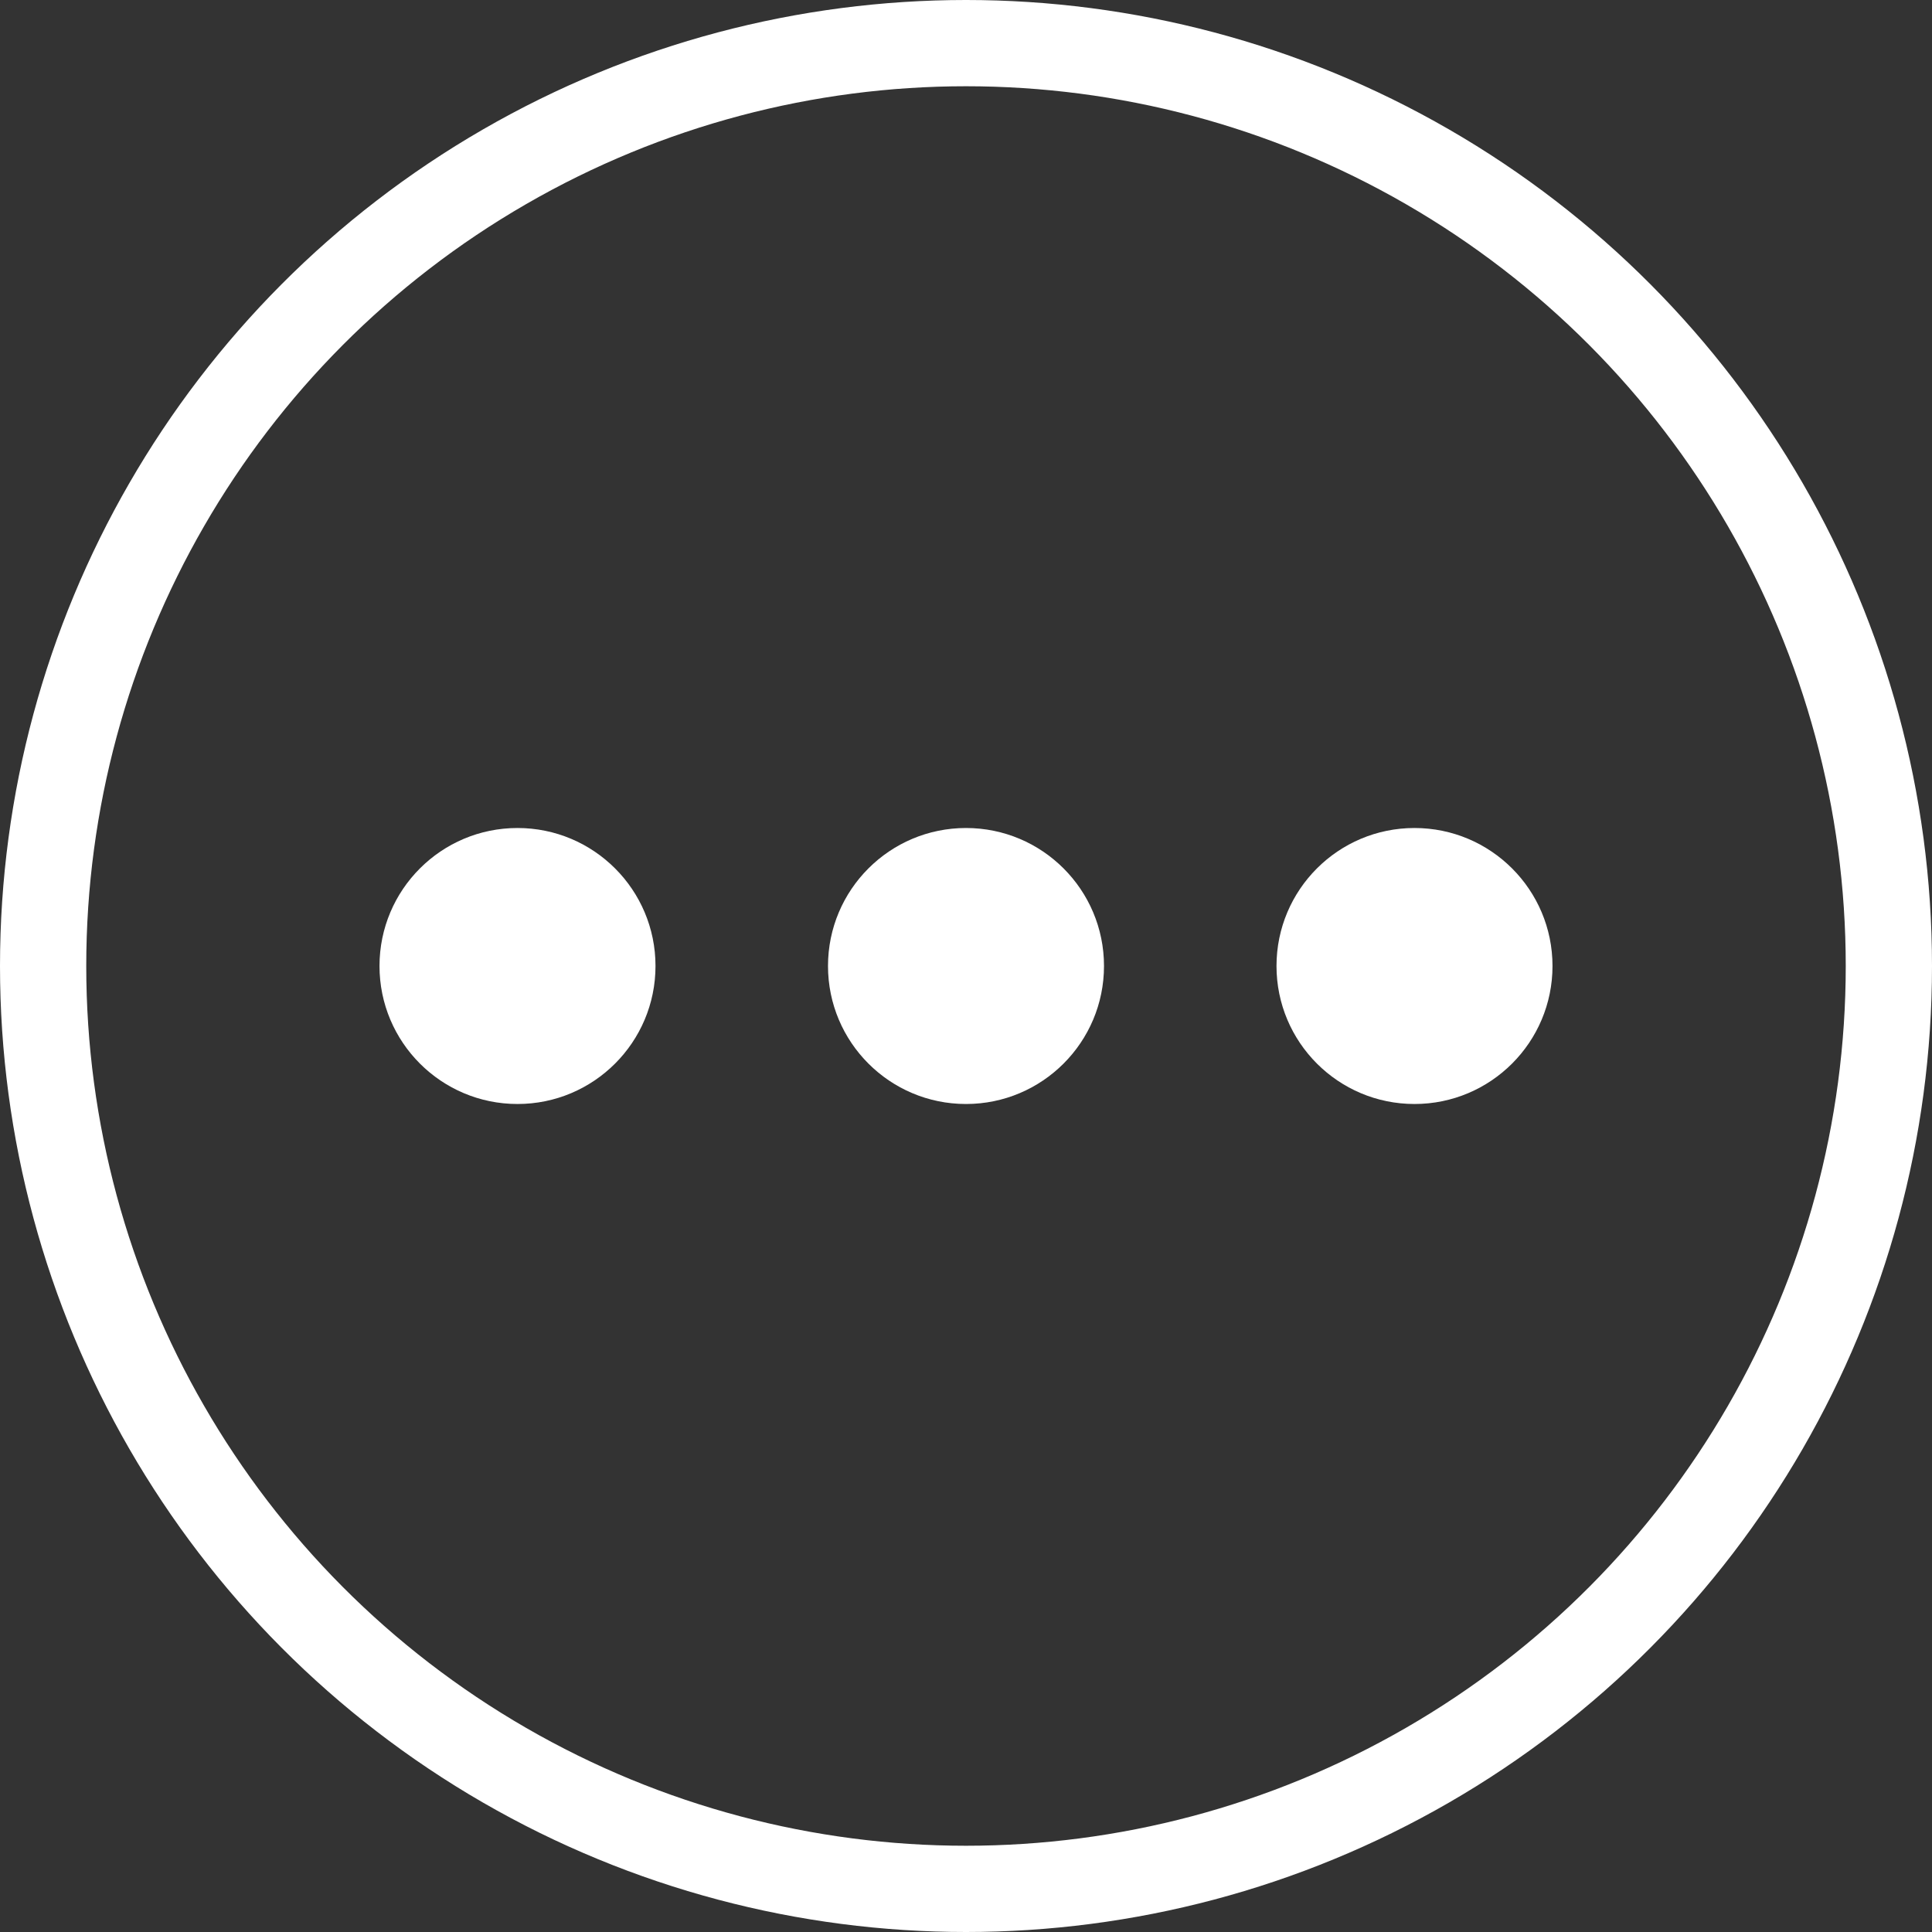 <svg xmlns="http://www.w3.org/2000/svg" width="56" height="56" viewBox="0 0 56 56">
    <rect x="0" y="0" width="56" height="56" fill="#333333" stroke="none"/>
    <defs>
        <style>
            .cls-2{fill:#fff}
        </style>
    </defs>
    <g id="Group_24987" transform="translate(-1174 -380)">
        <g id="Ellipse_1306" fill="none" stroke="#fff" stroke-width="2.5px" transform="translate(1174 380)">
            <circle cx="28" cy="28" r="28" stroke="none"/>
            <circle cx="28" cy="28" r="26.75"/>
        </g>
        <g id="Group_24984" transform="translate(4)">
            <circle id="Ellipse_1307" cx="4" cy="4" r="4" class="cls-2" transform="translate(1181 404)"/>
            <circle id="Ellipse_1308" cx="4" cy="4" r="4" class="cls-2" transform="translate(1194 404)"/>
            <circle id="Ellipse_1309" cx="4" cy="4" r="4" class="cls-2" transform="translate(1207 404)"/>
        </g>
    </g>
</svg>
